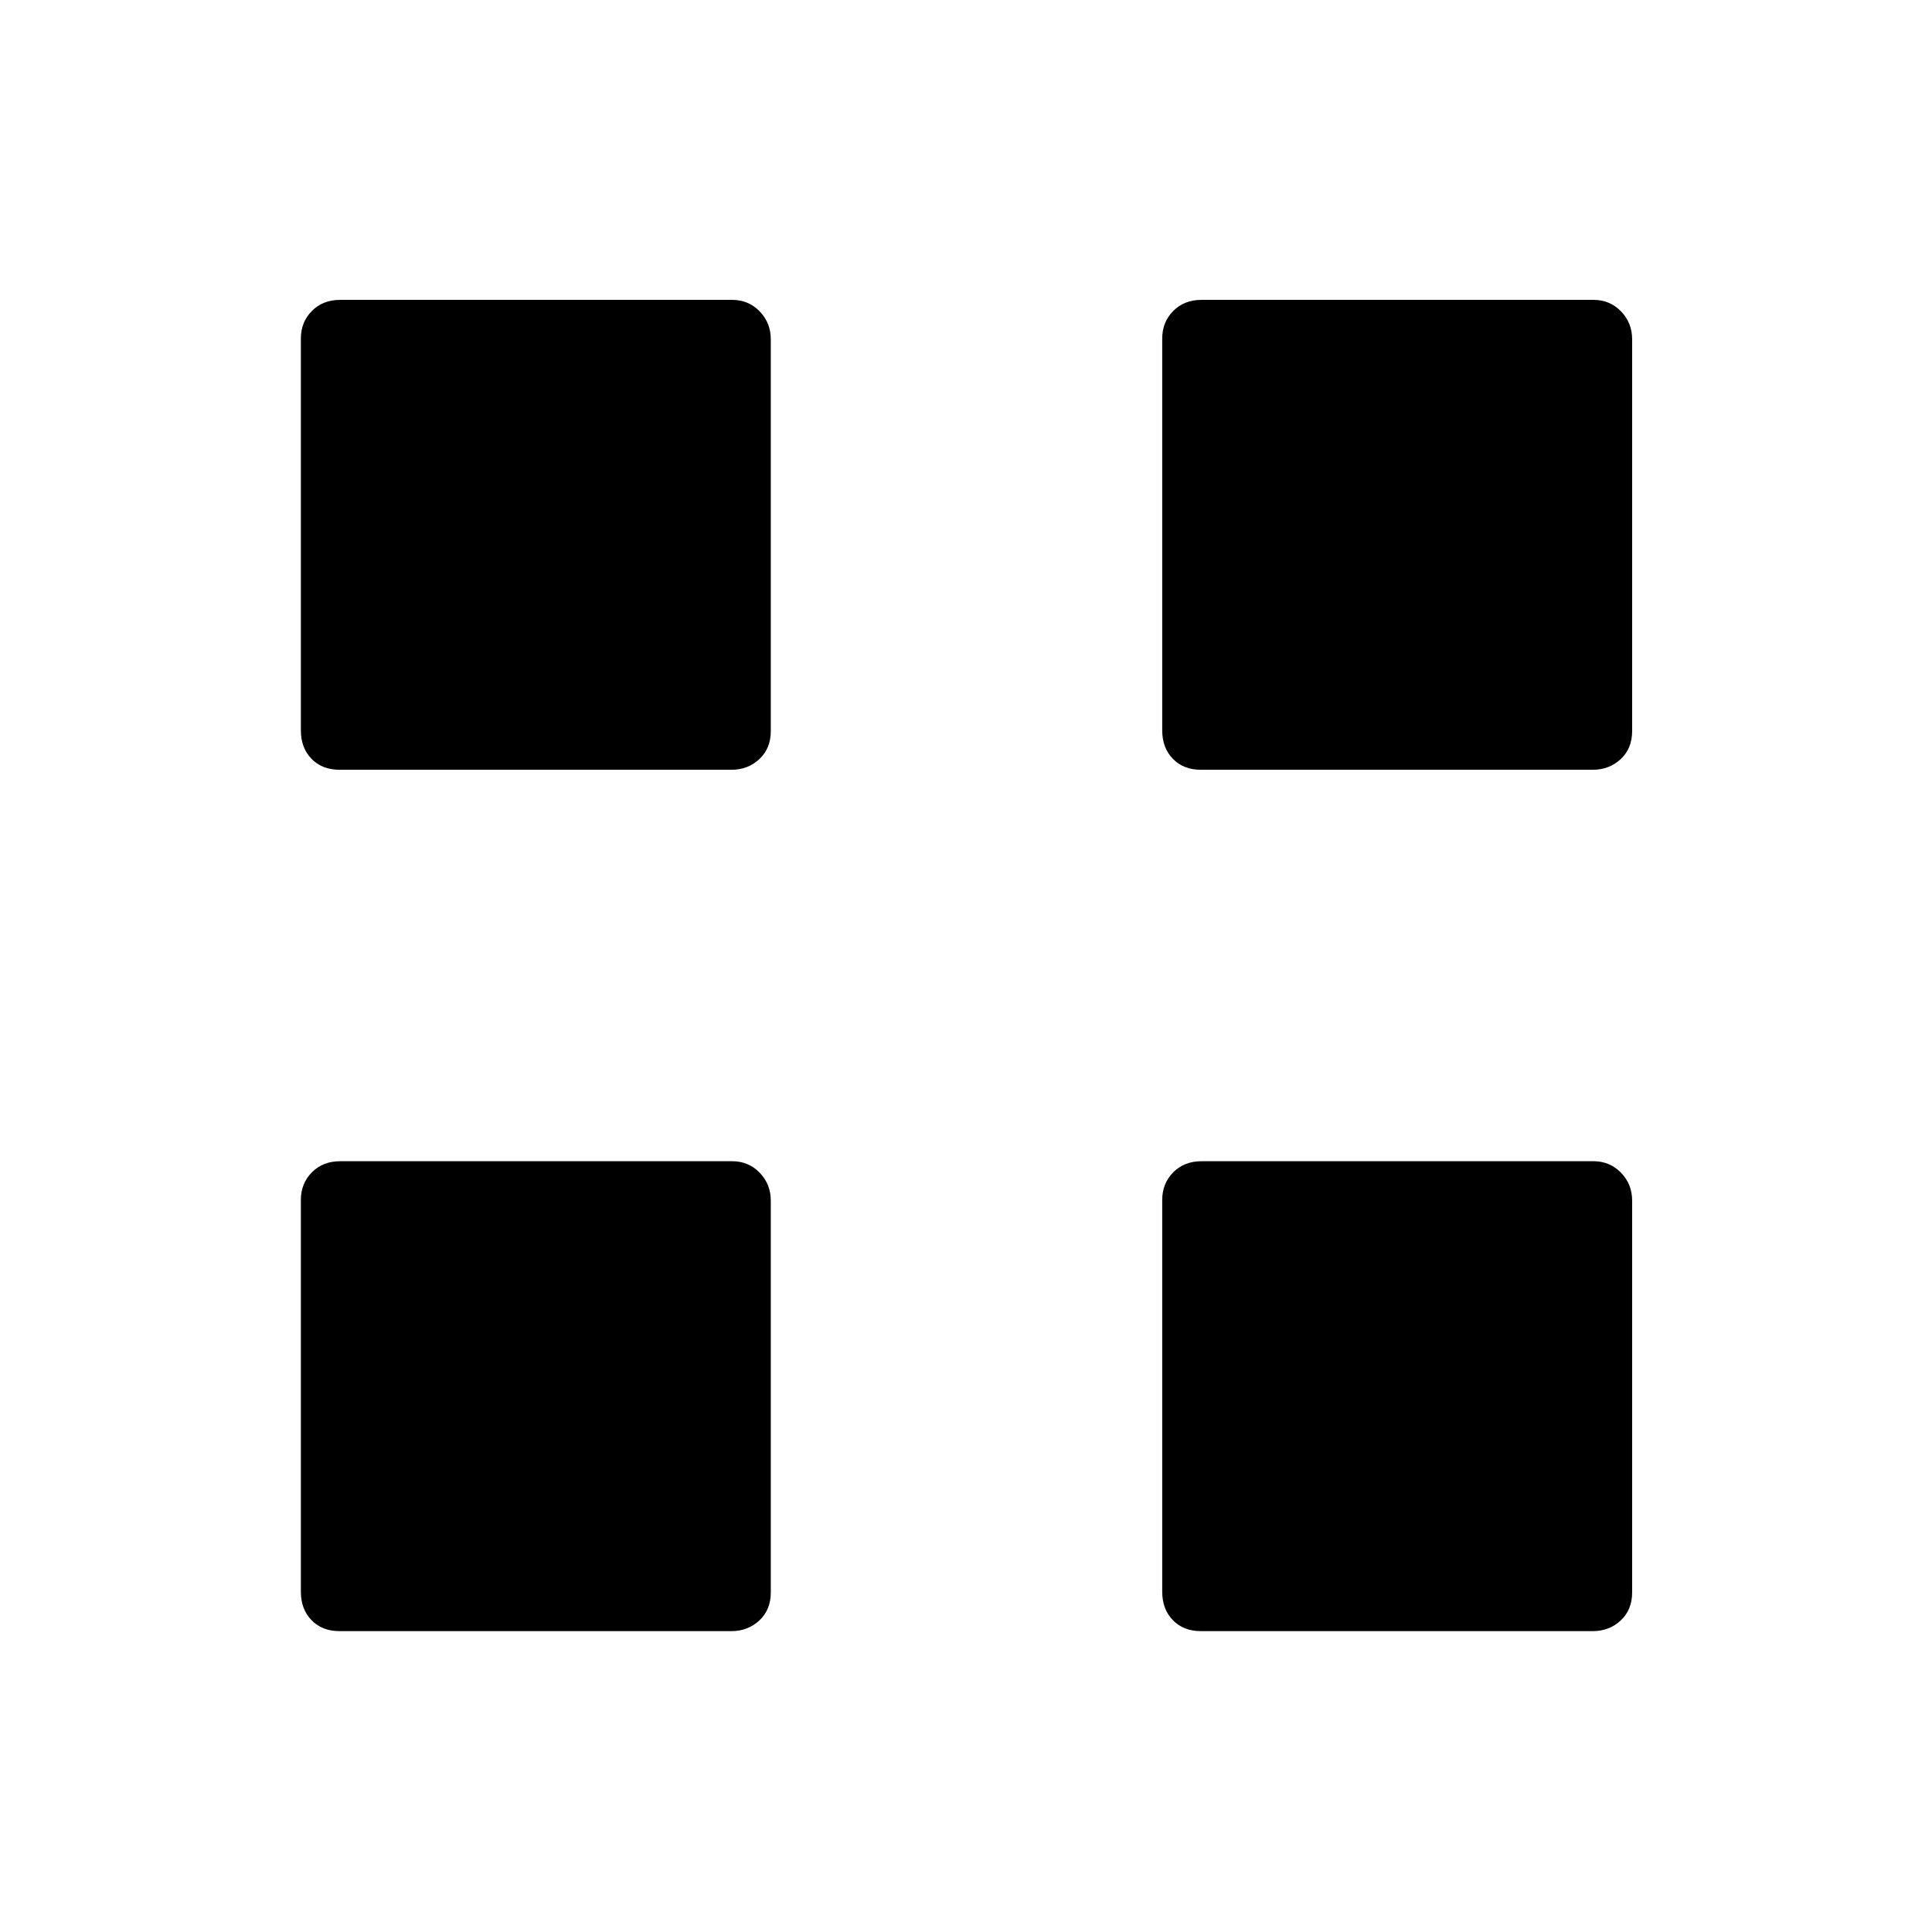 <svg xmlns="http://www.w3.org/2000/svg" height="20" viewBox="0 -960 960 960" width="20"><path d="M363.41-577.5H168.74q-8.68 0-13.96-5.46-5.28-5.45-5.28-14.13v-194.67q0-8.18 5.46-13.71 5.45-5.53 14.13-5.53h194.67q8.18 0 13.71 5.71 5.53 5.7 5.53 13.88v194.67q0 8.68-5.71 13.96-5.7 5.28-13.88 5.28Zm0 428H168.74q-8.68 0-13.96-5.46-5.28-5.45-5.28-14.13v-194.67q0-8.18 5.46-13.71 5.45-5.53 14.13-5.53h194.67q8.18 0 13.71 5.71 5.53 5.7 5.53 13.88v194.67q0 8.68-5.71 13.96-5.7 5.28-13.88 5.28Zm428-428H596.74q-8.68 0-13.96-5.46-5.28-5.45-5.28-14.13v-194.67q0-8.18 5.46-13.71 5.45-5.53 14.13-5.53h194.67q8.18 0 13.71 5.71 5.53 5.7 5.53 13.88v194.67q0 8.68-5.71 13.96-5.7 5.28-13.88 5.28Zm0 428H596.74q-8.68 0-13.96-5.46-5.28-5.45-5.28-14.13v-194.67q0-8.18 5.46-13.71 5.45-5.53 14.13-5.53h194.67q8.18 0 13.71 5.71 5.53 5.7 5.53 13.88v194.67q0 8.68-5.71 13.96-5.7 5.28-13.88 5.28Z"/></svg>